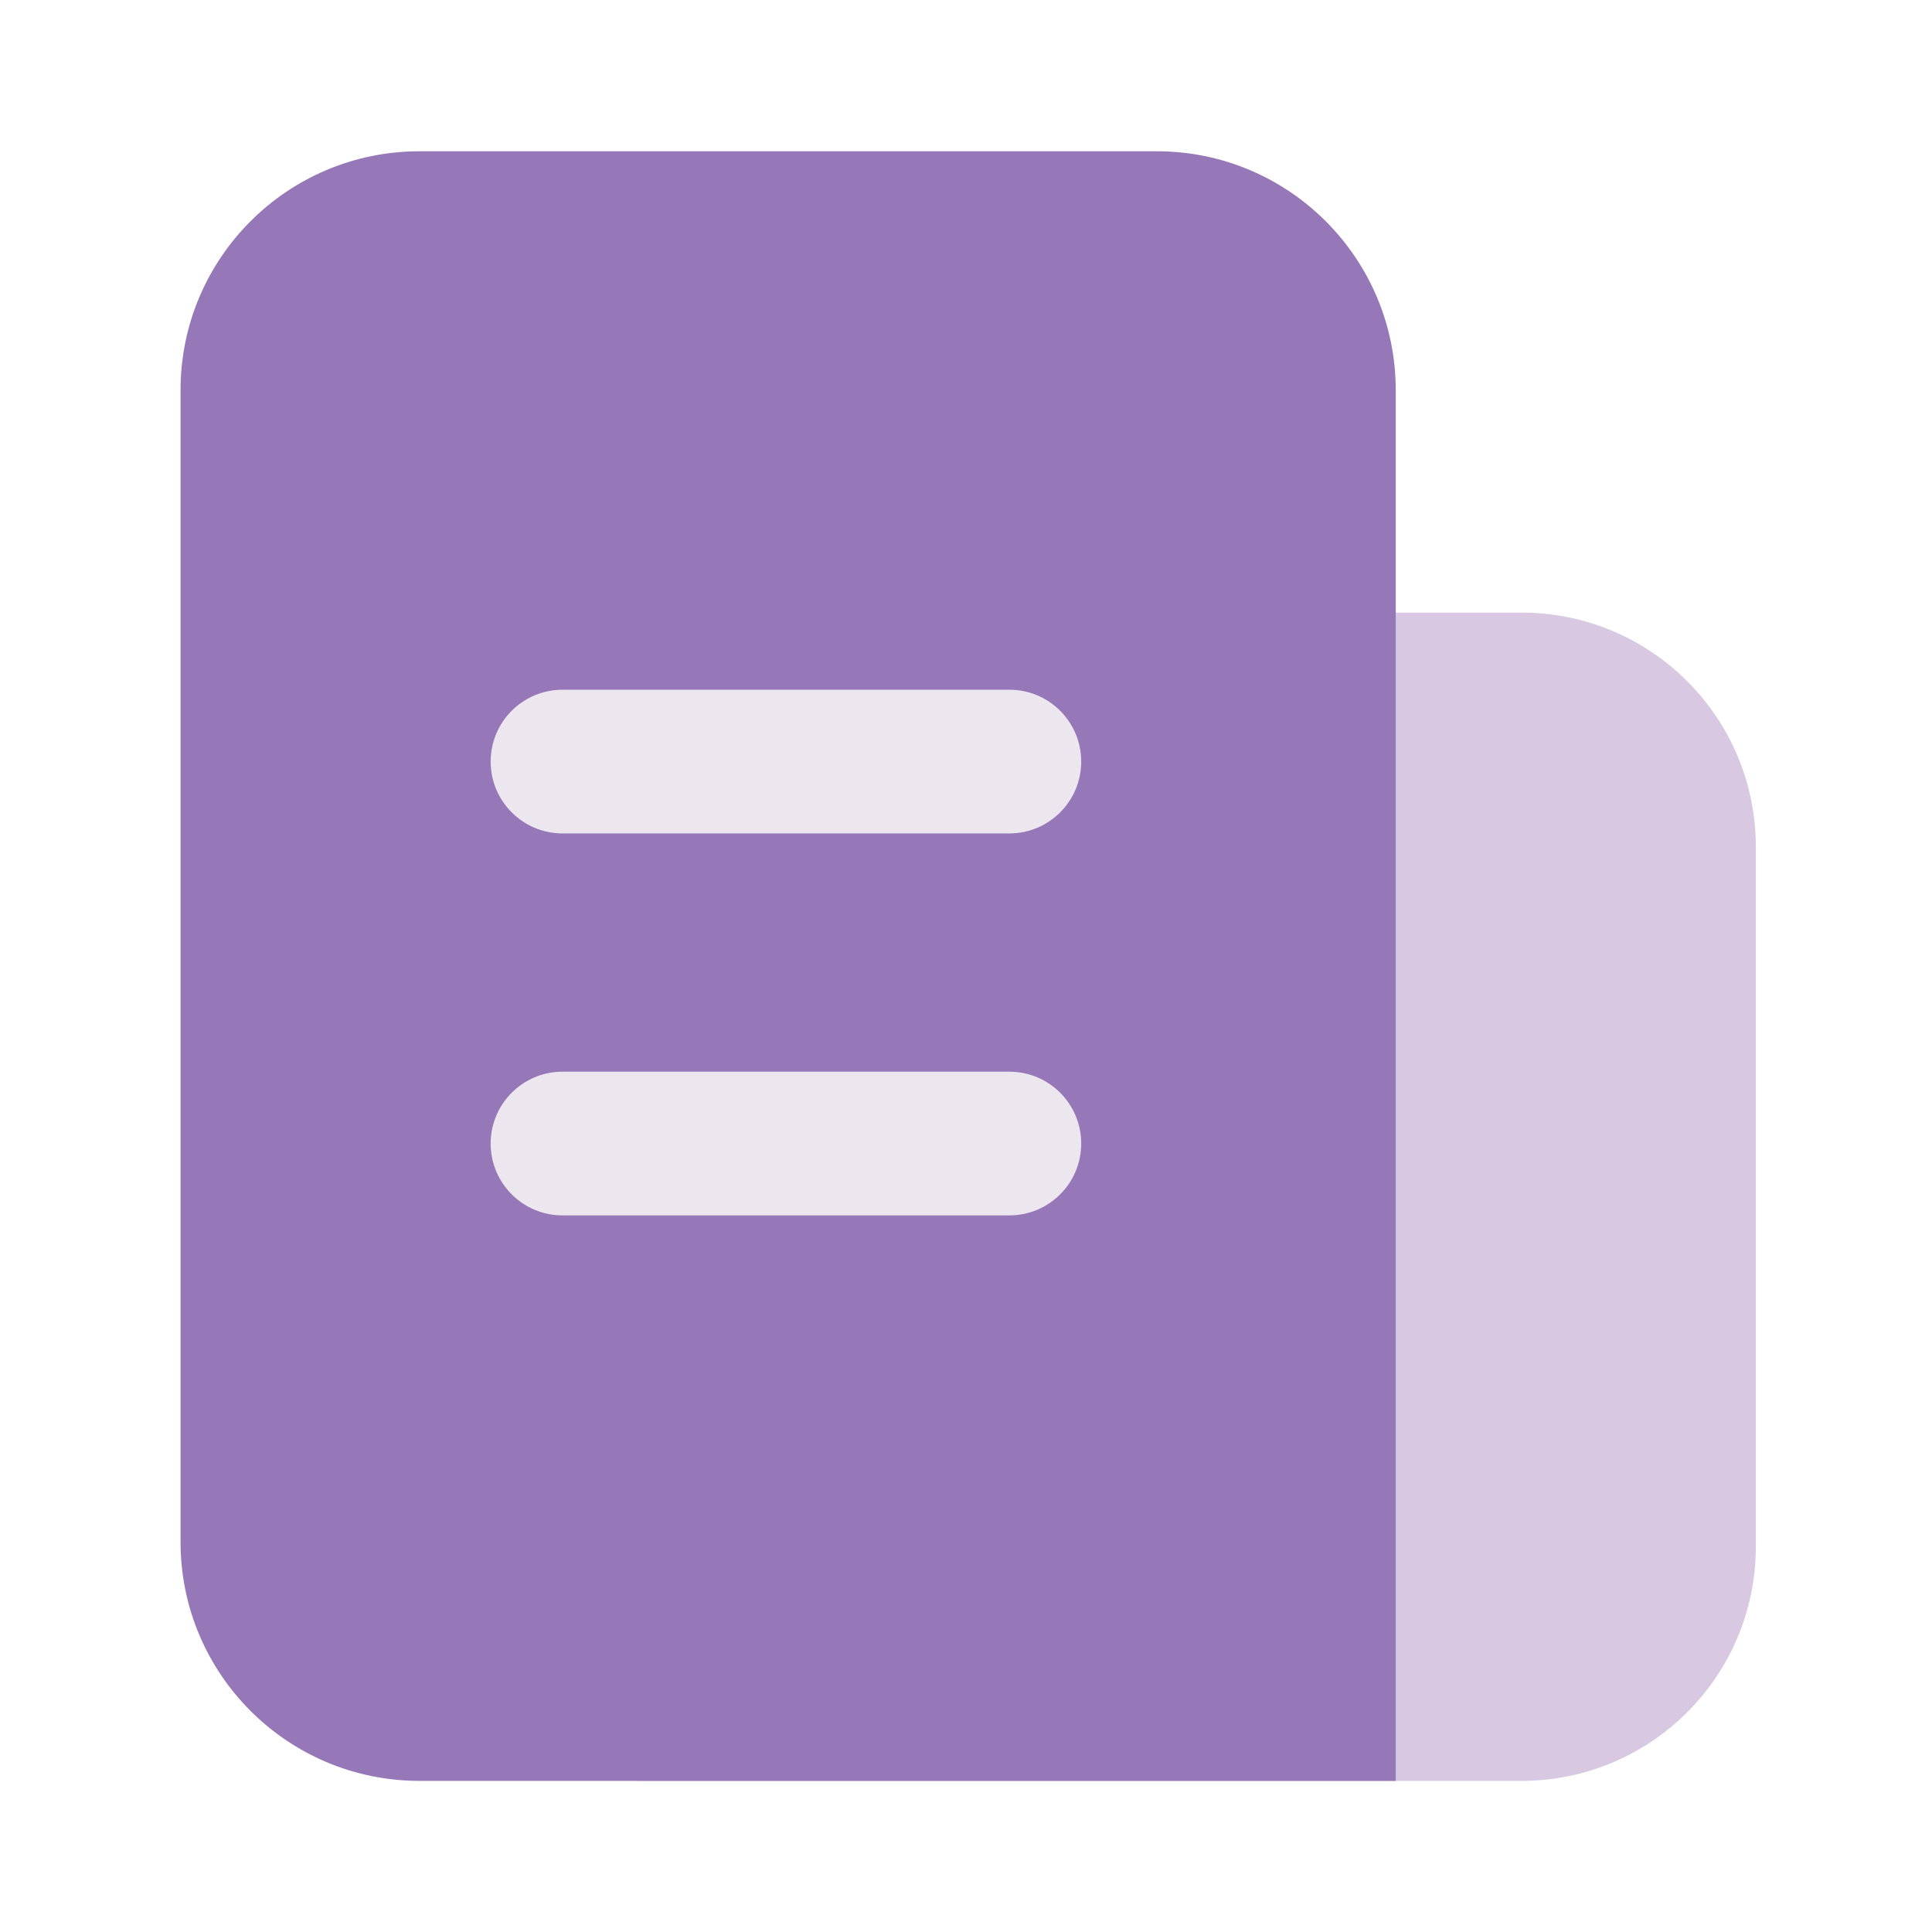 <?xml version="1.0" standalone="no"?><!DOCTYPE svg PUBLIC "-//W3C//DTD SVG 1.1//EN" "http://www.w3.org/Graphics/SVG/1.1/DTD/svg11.dtd"><svg t="1635042427364" class="icon" viewBox="0 0 1024 1024" version="1.1" xmlns="http://www.w3.org/2000/svg" p-id="1305" xmlns:xlink="http://www.w3.org/1999/xlink" width="25" height="25"><defs><style type="text/css"></style></defs><path d="M337.87 943.9V324.7h468.59c68.57 0 124.16 55.59 124.16 124.16v370.88c0 68.57-55.59 124.16-124.16 124.16H337.87z" fill="#D8C8E2" p-id="1306"></path><path d="M739.77 943.9H222.32c-69.93 0-126.63-56.69-126.63-126.63V206.81c0-69.93 56.69-126.63 126.63-126.63h390.82c69.93 0 126.63 56.69 126.63 126.63V943.9z" fill="#9678B8" p-id="1307"></path><path d="M534.97 441.73H298.14c-21.03 0-38.08-17.05-38.08-38.08s17.05-38.08 38.08-38.08h236.84c21.03 0 38.08 17.05 38.08 38.08s-17.05 38.08-38.09 38.08zM534.97 644.18H298.14c-21.03 0-38.08-17.05-38.08-38.08s17.05-38.08 38.08-38.08h236.84c21.03 0 38.08 17.05 38.08 38.08s-17.05 38.08-38.09 38.08z" fill="#ECE7EF" p-id="1308"></path></svg>